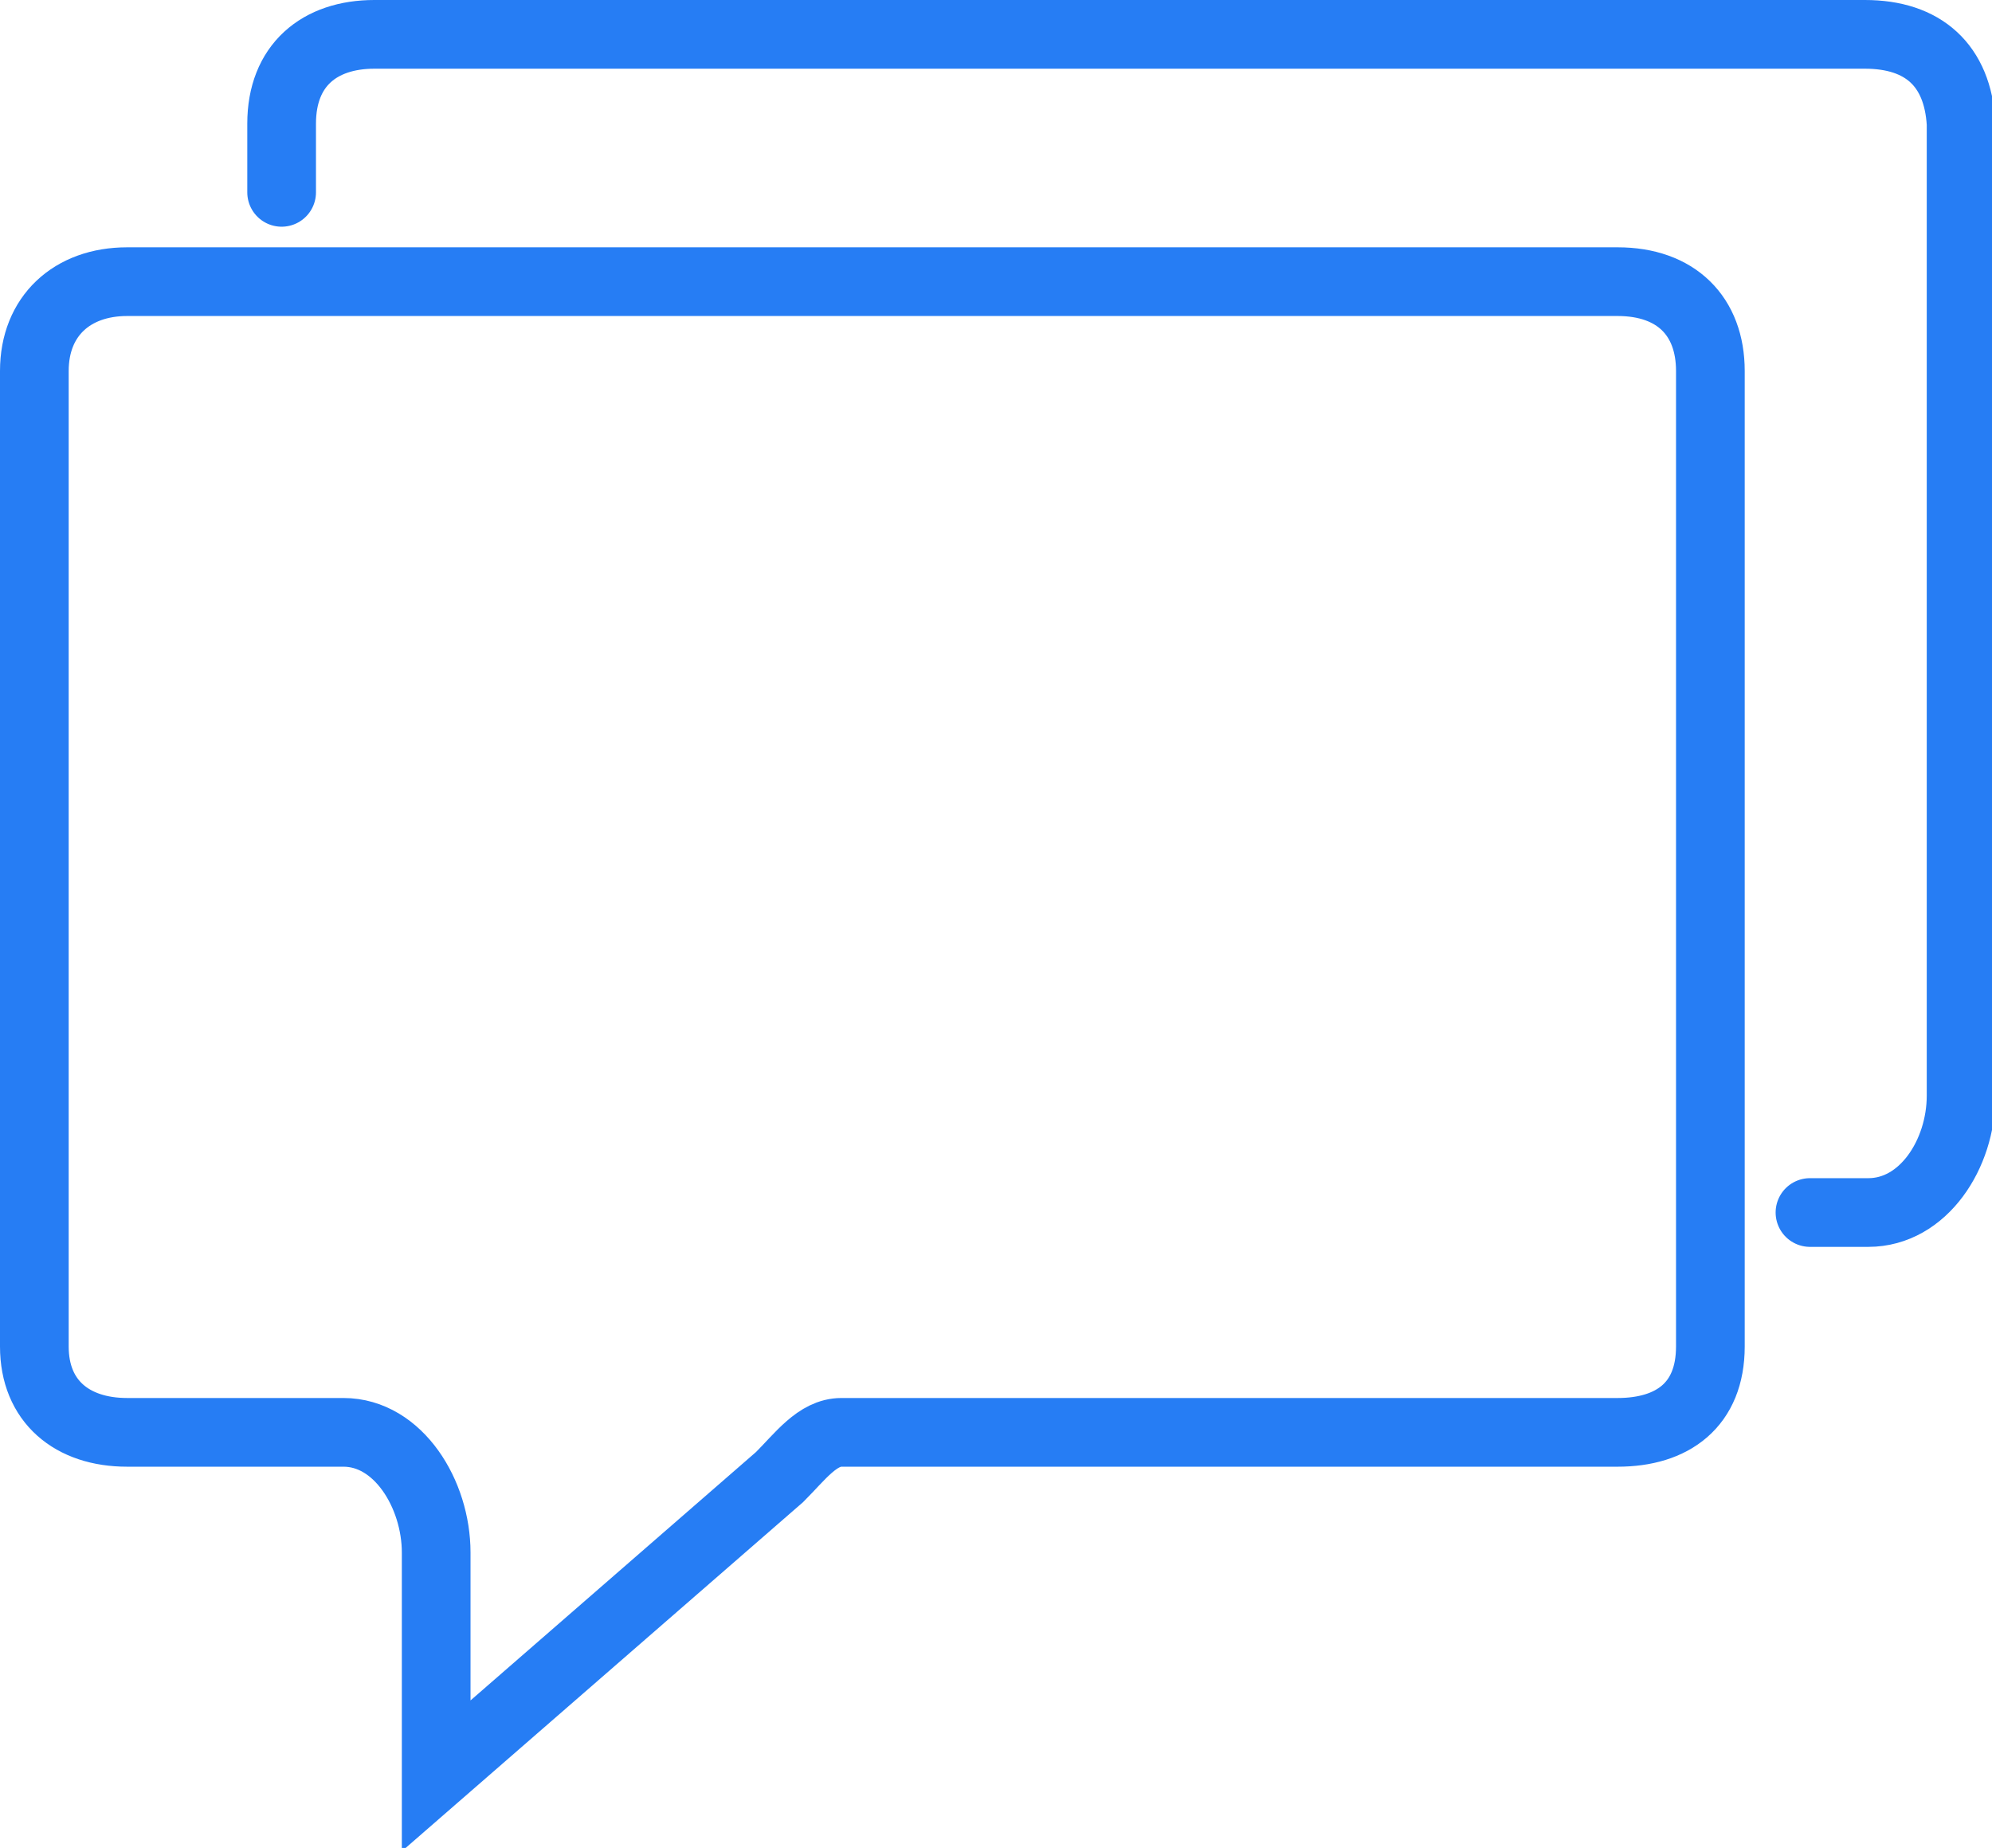 <?xml version="1.0" encoding="utf-8"?>
<!-- Generator: Adobe Illustrator 19.0.1, SVG Export Plug-In . SVG Version: 6.00 Build 0)  -->
<svg version="1.1" id="Слой_1" xmlns="http://www.w3.org/2000/svg" xmlns:xlink="http://www.w3.org/1999/xlink" x="0px" y="0px"
	 viewBox="0 0 58 53.8" style="enable-background:new 0 0 58 53.8;" xml:space="preserve">
<style type="text/css">
	.st0{clip-path:url(#SVGID_2_);fill:none;stroke:#267DF4;stroke-width:2;stroke-linecap:round;stroke-miterlimit:10;}
</style>
<g>
	<defs>
		<rect id="SVGID_1_" y="0" width="58" height="53.8"/>
	</defs>
	<clipPath id="SVGID_2_">
		<use xlink:href="#SVGID_1_"  style="overflow:visible;"/>
	</clipPath>
	<path class="st0" d="M24.5,41.7h22.6c1.6,0,2.7-0.8,2.7-2.5V10.8c0-1.6-1-2.6-2.7-2.6H3.7C2.1,8.2,1,9.2,1,10.8v28.4
		c0,1.6,1.1,2.5,2.7,2.5H10c1.6,0,2.7,1.8,2.7,3.5v6.5l10-8.7C23.3,42.4,23.8,41.7,24.5,41.7z"/>
	<path class="st0" d="M52.7,35.3h1.7c1.6,0,2.7-1.7,2.7-3.4V3.6C57,1.9,56,1,54.3,1H10.9C9.3,1,8.2,1.9,8.2,3.6v2"/>
</g>
</svg>
